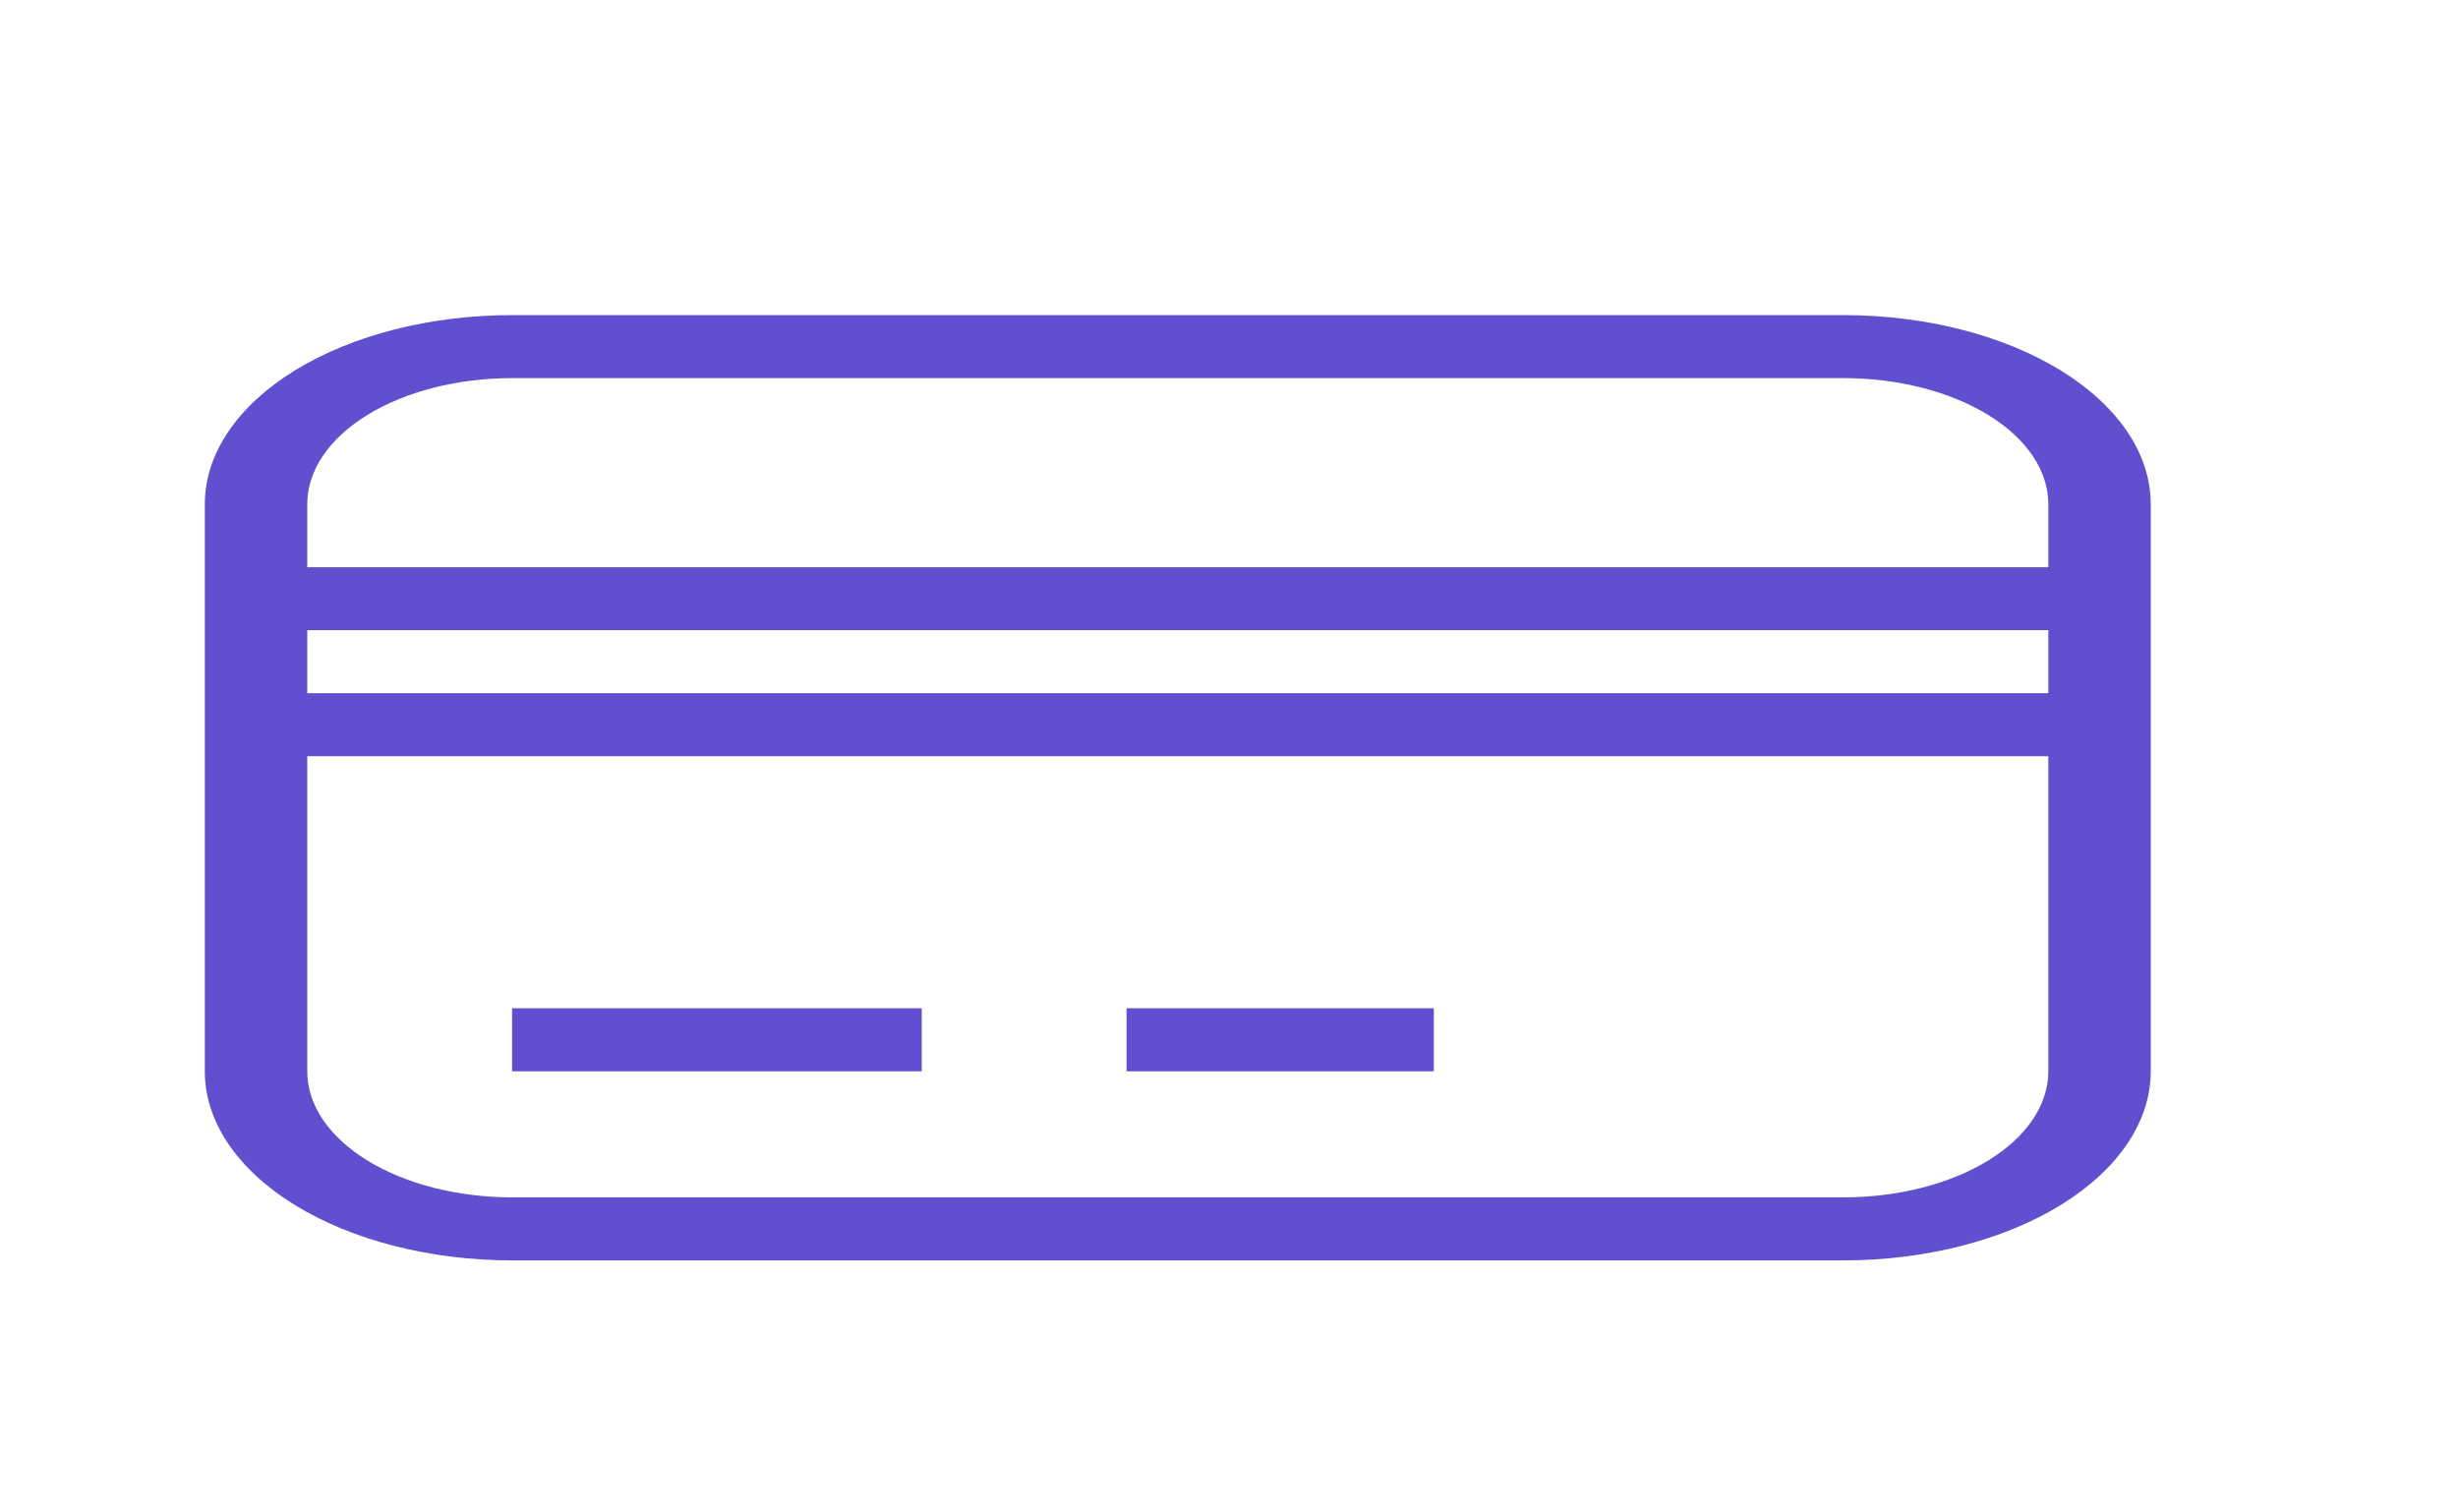 <svg width="52" height="32" viewBox="0 0 52 32" fill="none" xmlns="http://www.w3.org/2000/svg">
<path d="M10.833 6.667H39C40.724 6.667 42.377 7.088 43.596 7.838C44.815 8.588 45.5 9.606 45.5 10.667V22.667C45.5 23.727 44.815 24.745 43.596 25.495C42.377 26.245 40.724 26.667 39 26.667H10.833C9.109 26.667 7.456 26.245 6.237 25.495C5.018 24.745 4.333 23.727 4.333 22.667V10.667C4.333 9.606 5.018 8.588 6.237 7.838C7.456 7.088 9.109 6.667 10.833 6.667ZM10.833 8C9.684 8 8.582 8.281 7.769 8.781C6.957 9.281 6.5 9.959 6.5 10.667V12H43.333V10.667C43.333 9.959 42.877 9.281 42.064 8.781C41.252 8.281 40.149 8 39 8H10.833ZM6.5 22.667C6.5 23.374 6.957 24.052 7.769 24.552C8.582 25.052 9.684 25.333 10.833 25.333H39C40.149 25.333 41.252 25.052 42.064 24.552C42.877 24.052 43.333 23.374 43.333 22.667V16H6.5V22.667ZM10.833 21.333H19.5V22.667H10.833V21.333ZM23.833 21.333H30.333V22.667H23.833V21.333ZM6.5 13.333V14.667H43.333V13.333H6.5Z" fill="#604FCE"/>
</svg>
